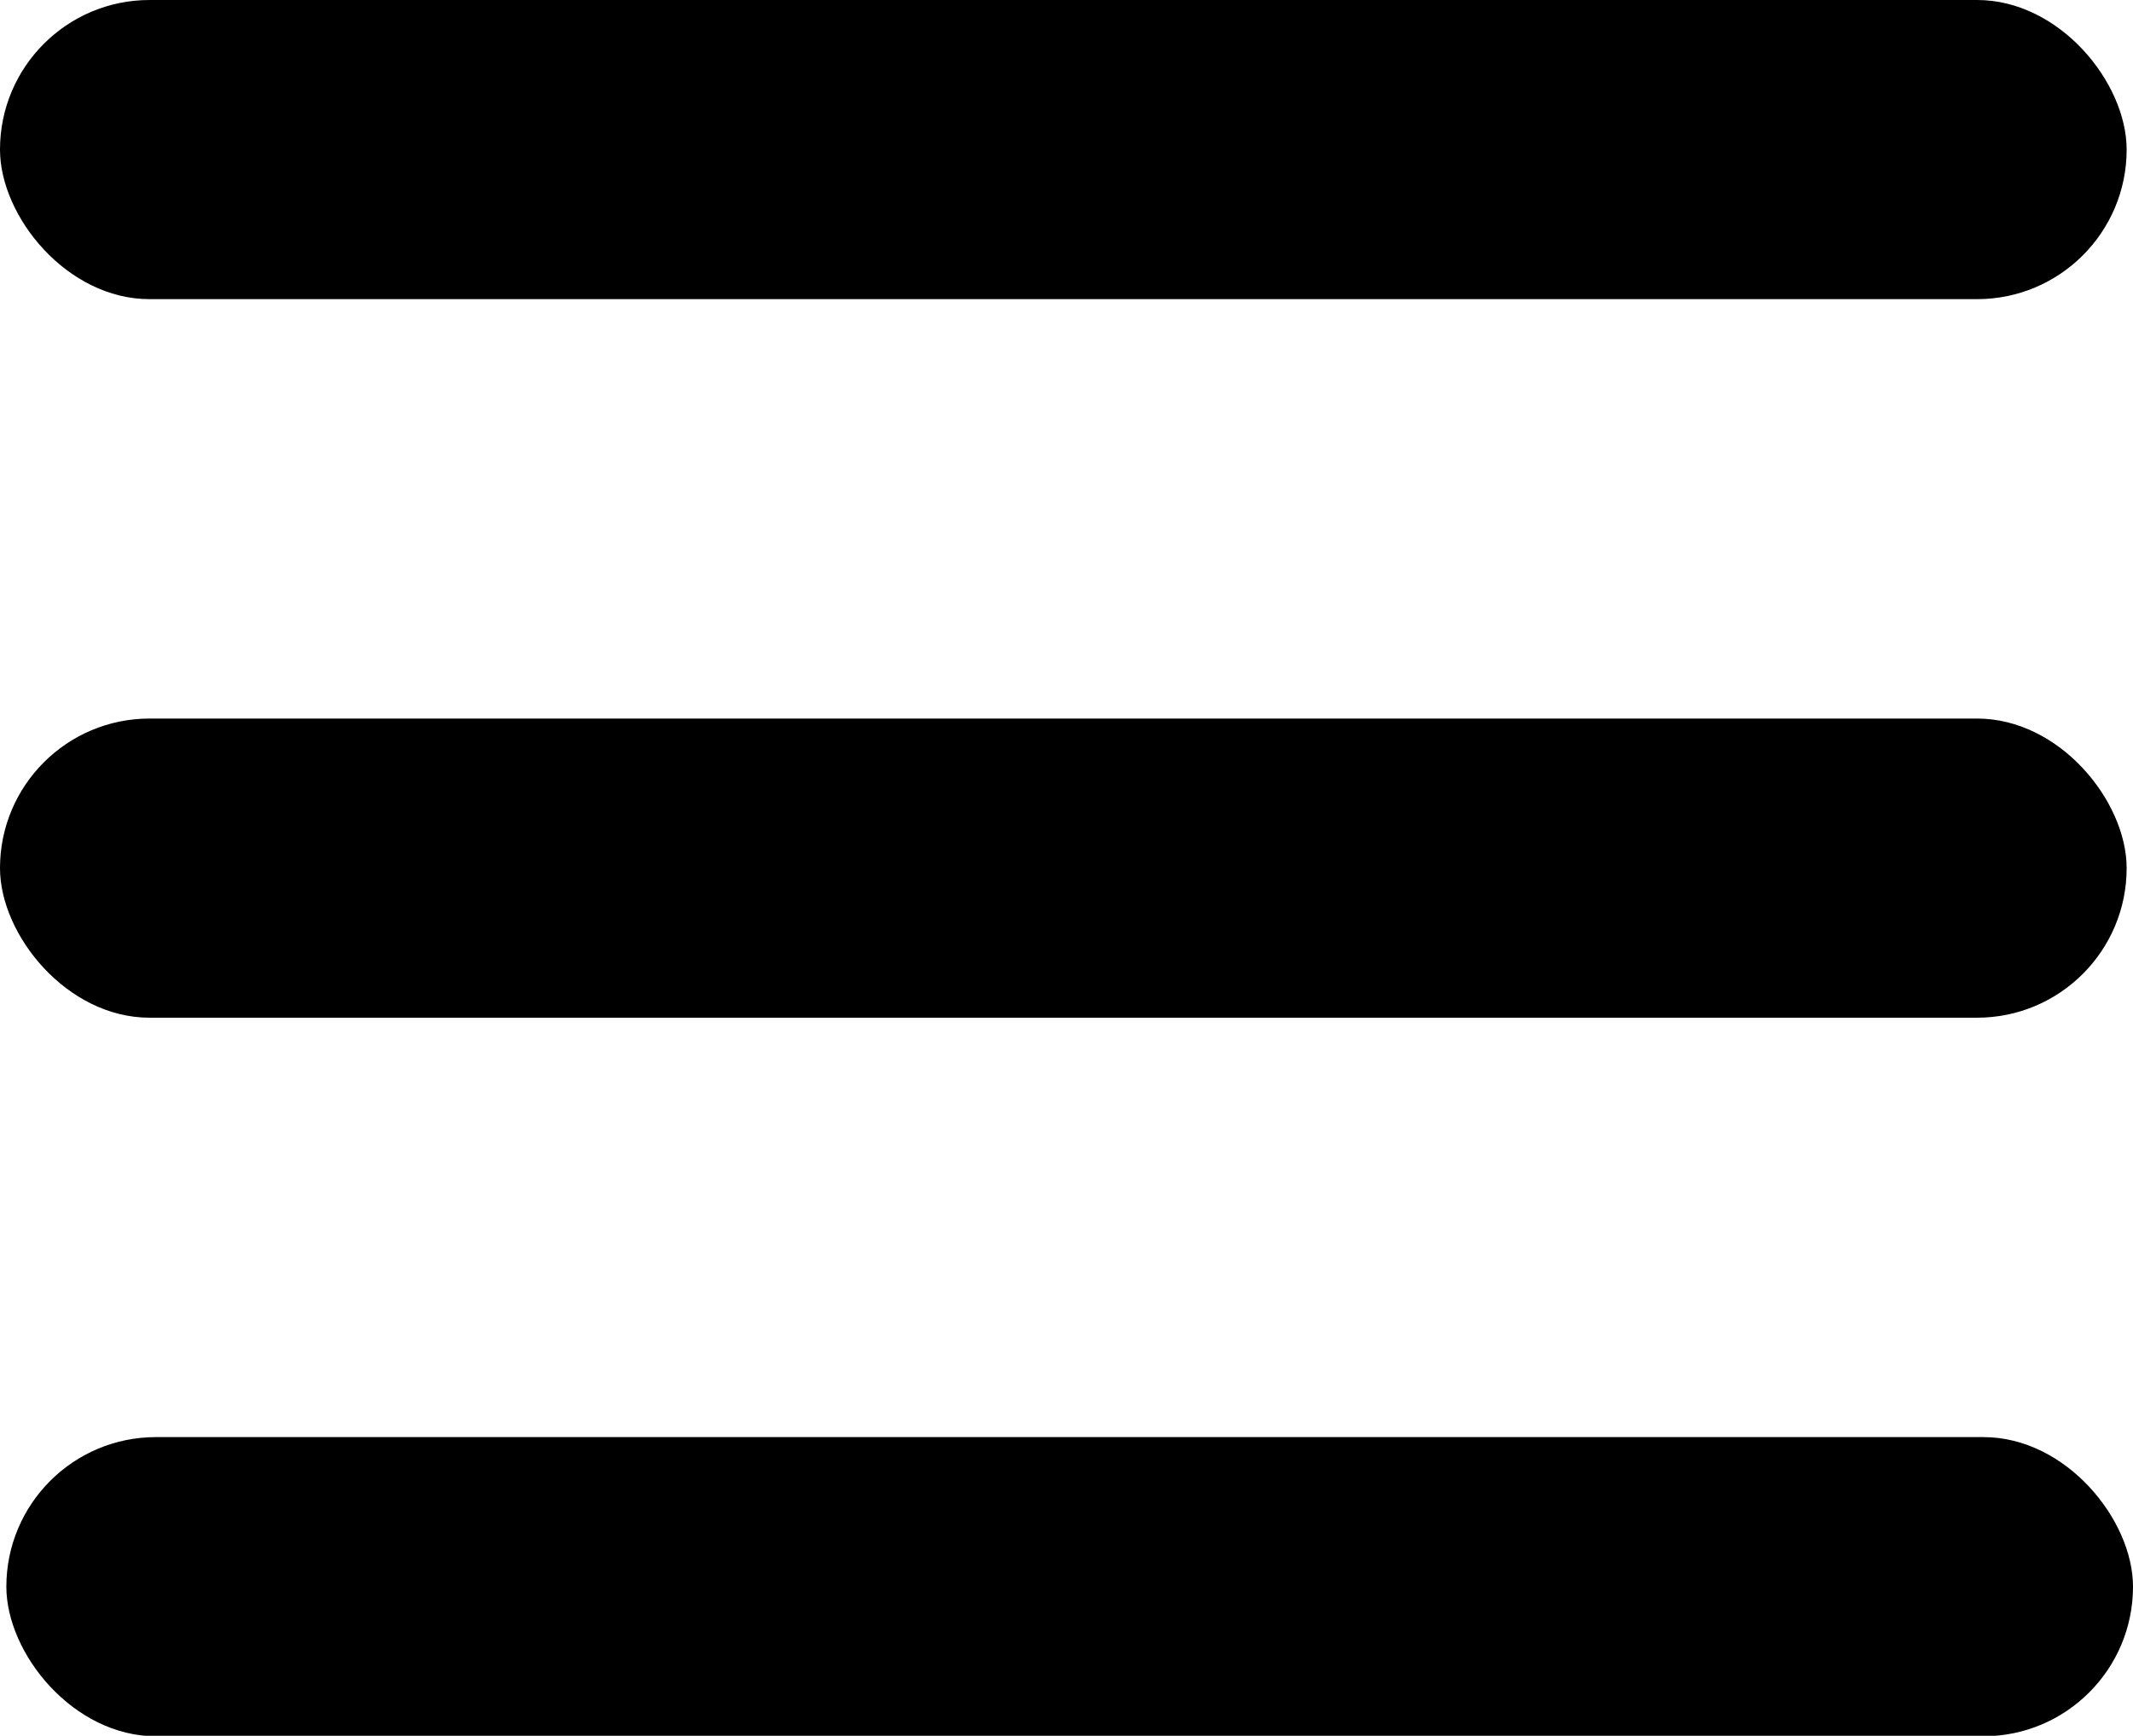 <svg id="Capa_1" data-name="Capa 1" xmlns="http://www.w3.org/2000/svg" viewBox="0 0 43.63 35.51"><rect width="43.5" height="6.12" rx="3.06"/><rect y="14.7" width="43.5" height="6.12" rx="3.06"/><rect x="0.13" y="29.4" width="43.5" height="6.12" rx="3.06"/></svg>